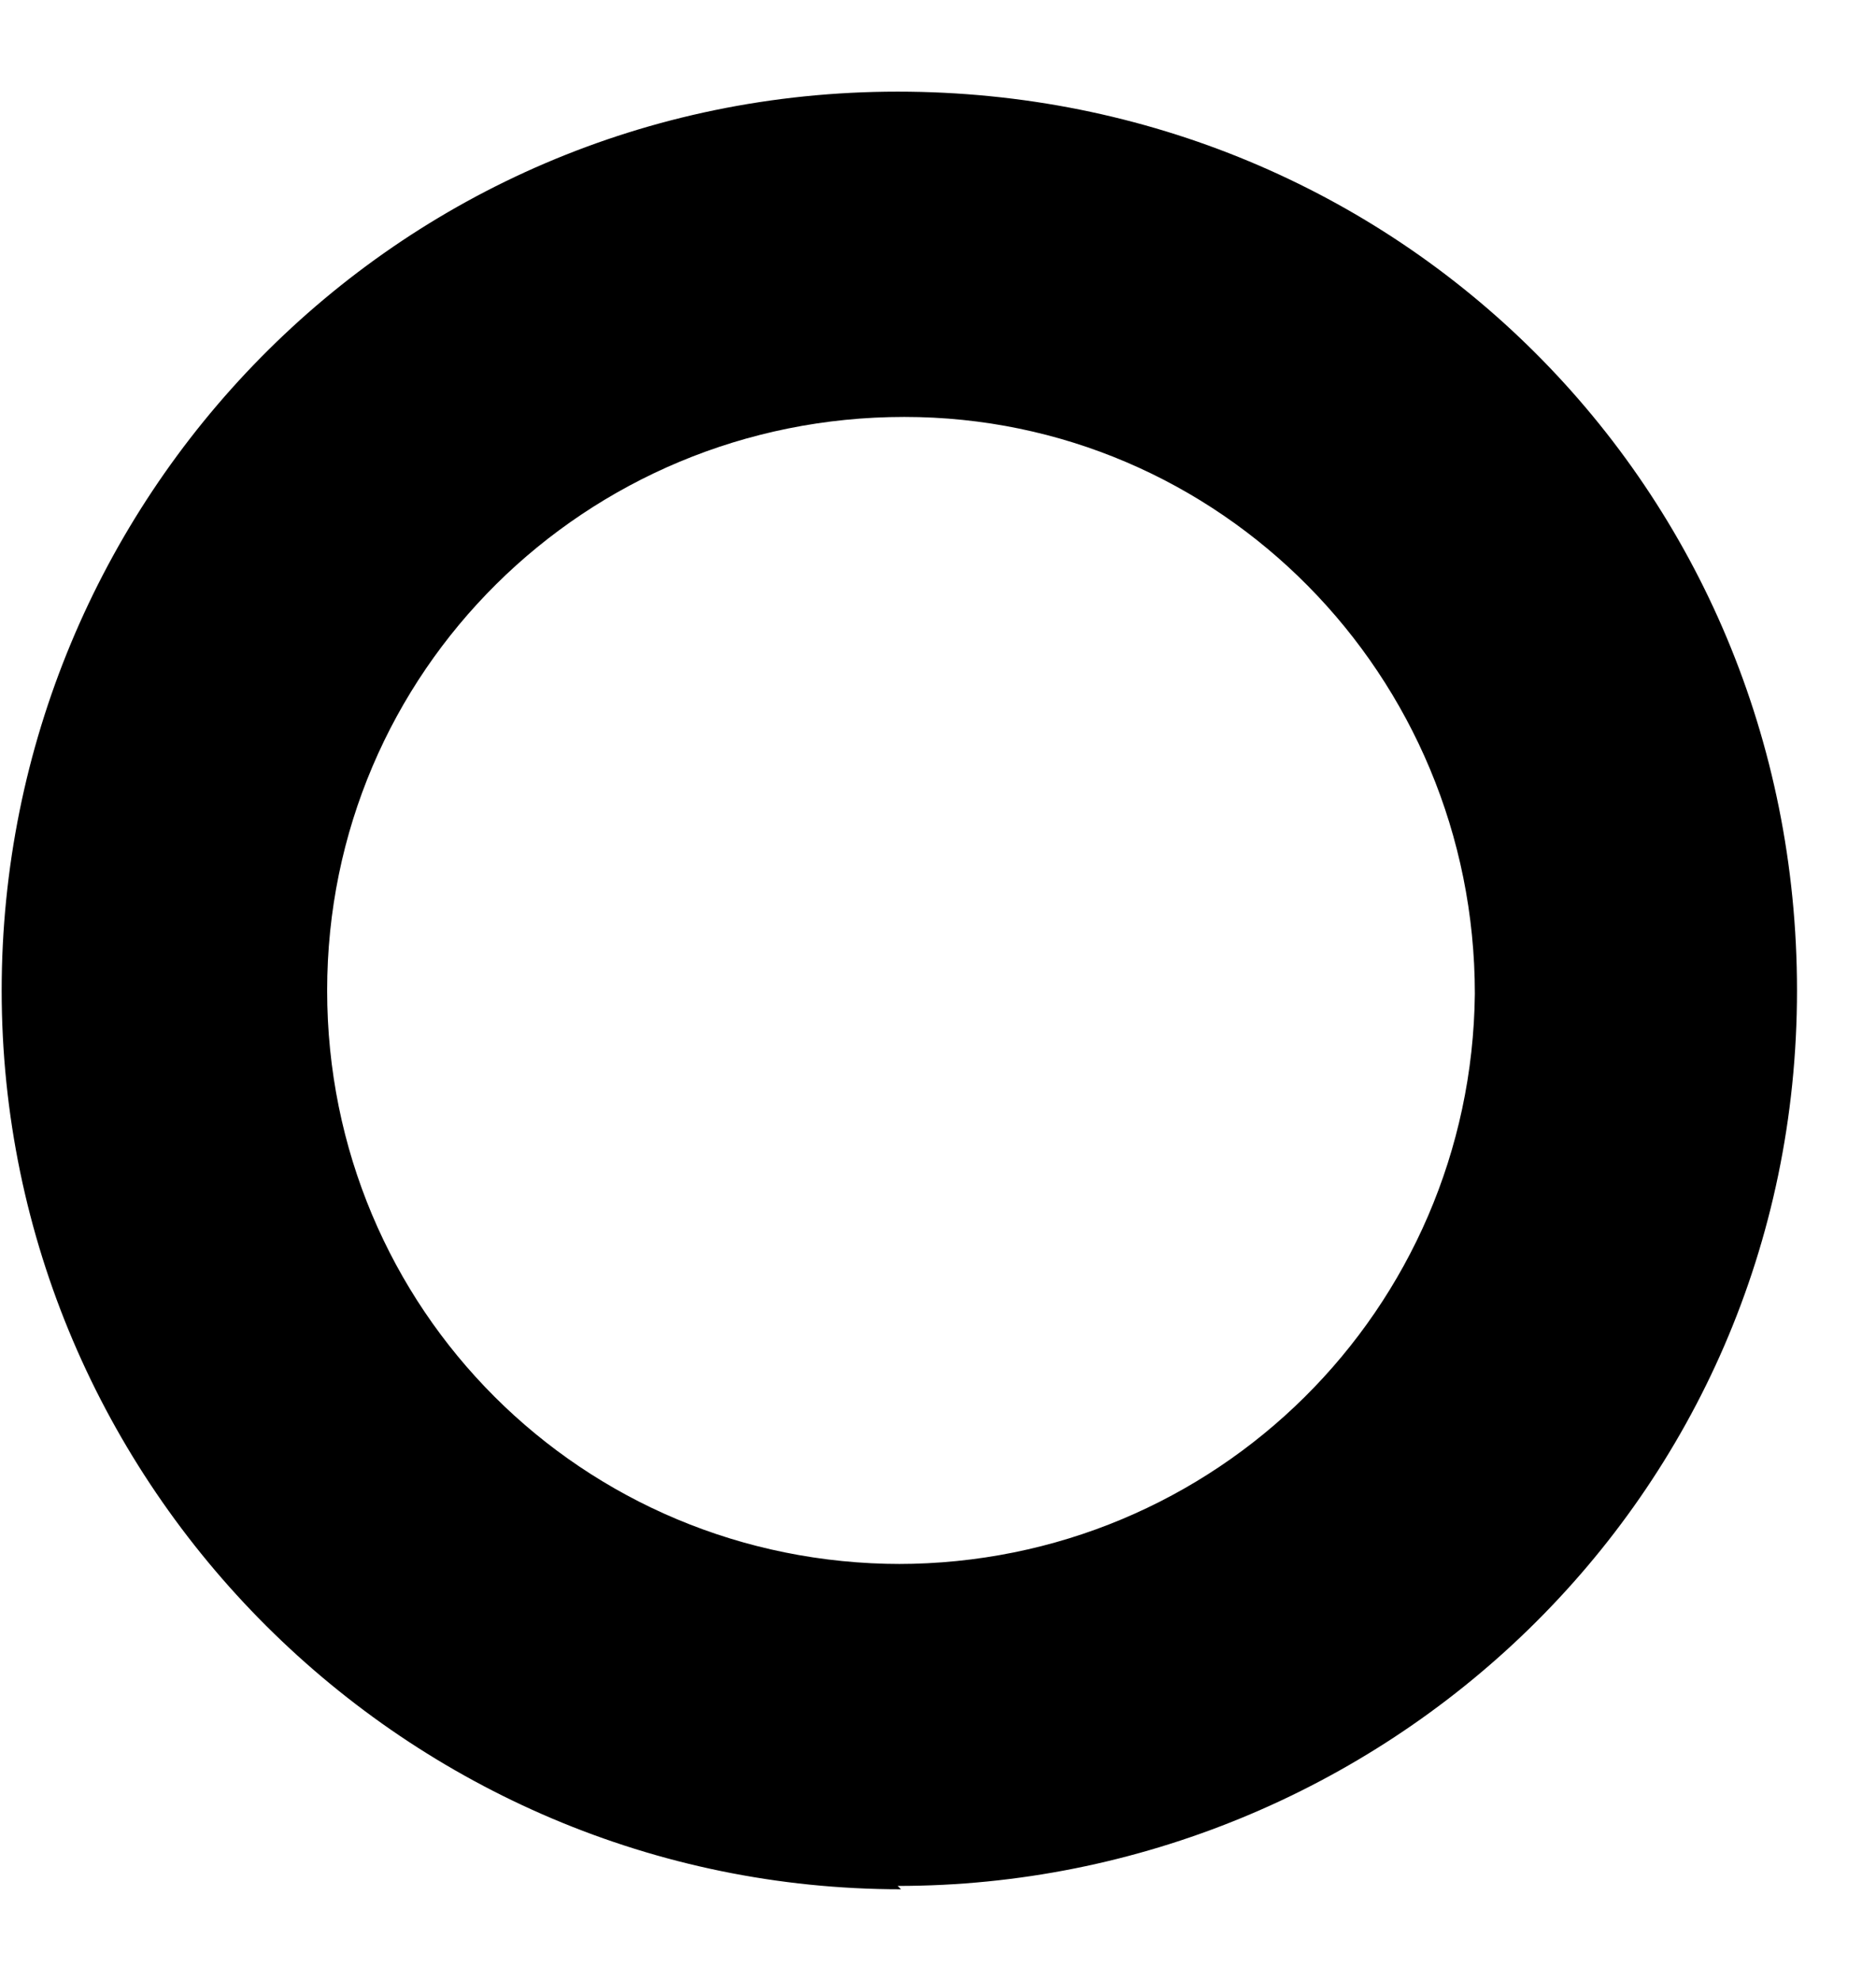 <svg width="18" height="19" viewBox="0 0 18 19" fill="none" xmlns="http://www.w3.org/2000/svg">
<path d="M8.645 18.121C3.912 18.121 0.016 14.261 0.016 9.5C0.016 4.803 3.783 0.879 8.613 0.879C13.41 0.879 17.242 4.675 17.242 9.5C17.242 14.39 13.249 18.089 8.613 18.089L8.645 18.121ZM8.613 15.001C11.672 15.001 14.119 12.556 14.151 9.532C14.151 6.476 11.704 3.999 8.677 3.999C5.618 3.999 3.139 6.444 3.139 9.5C3.139 12.556 5.586 15.001 8.645 15.001H8.613Z" fill="black"/>
</svg>

